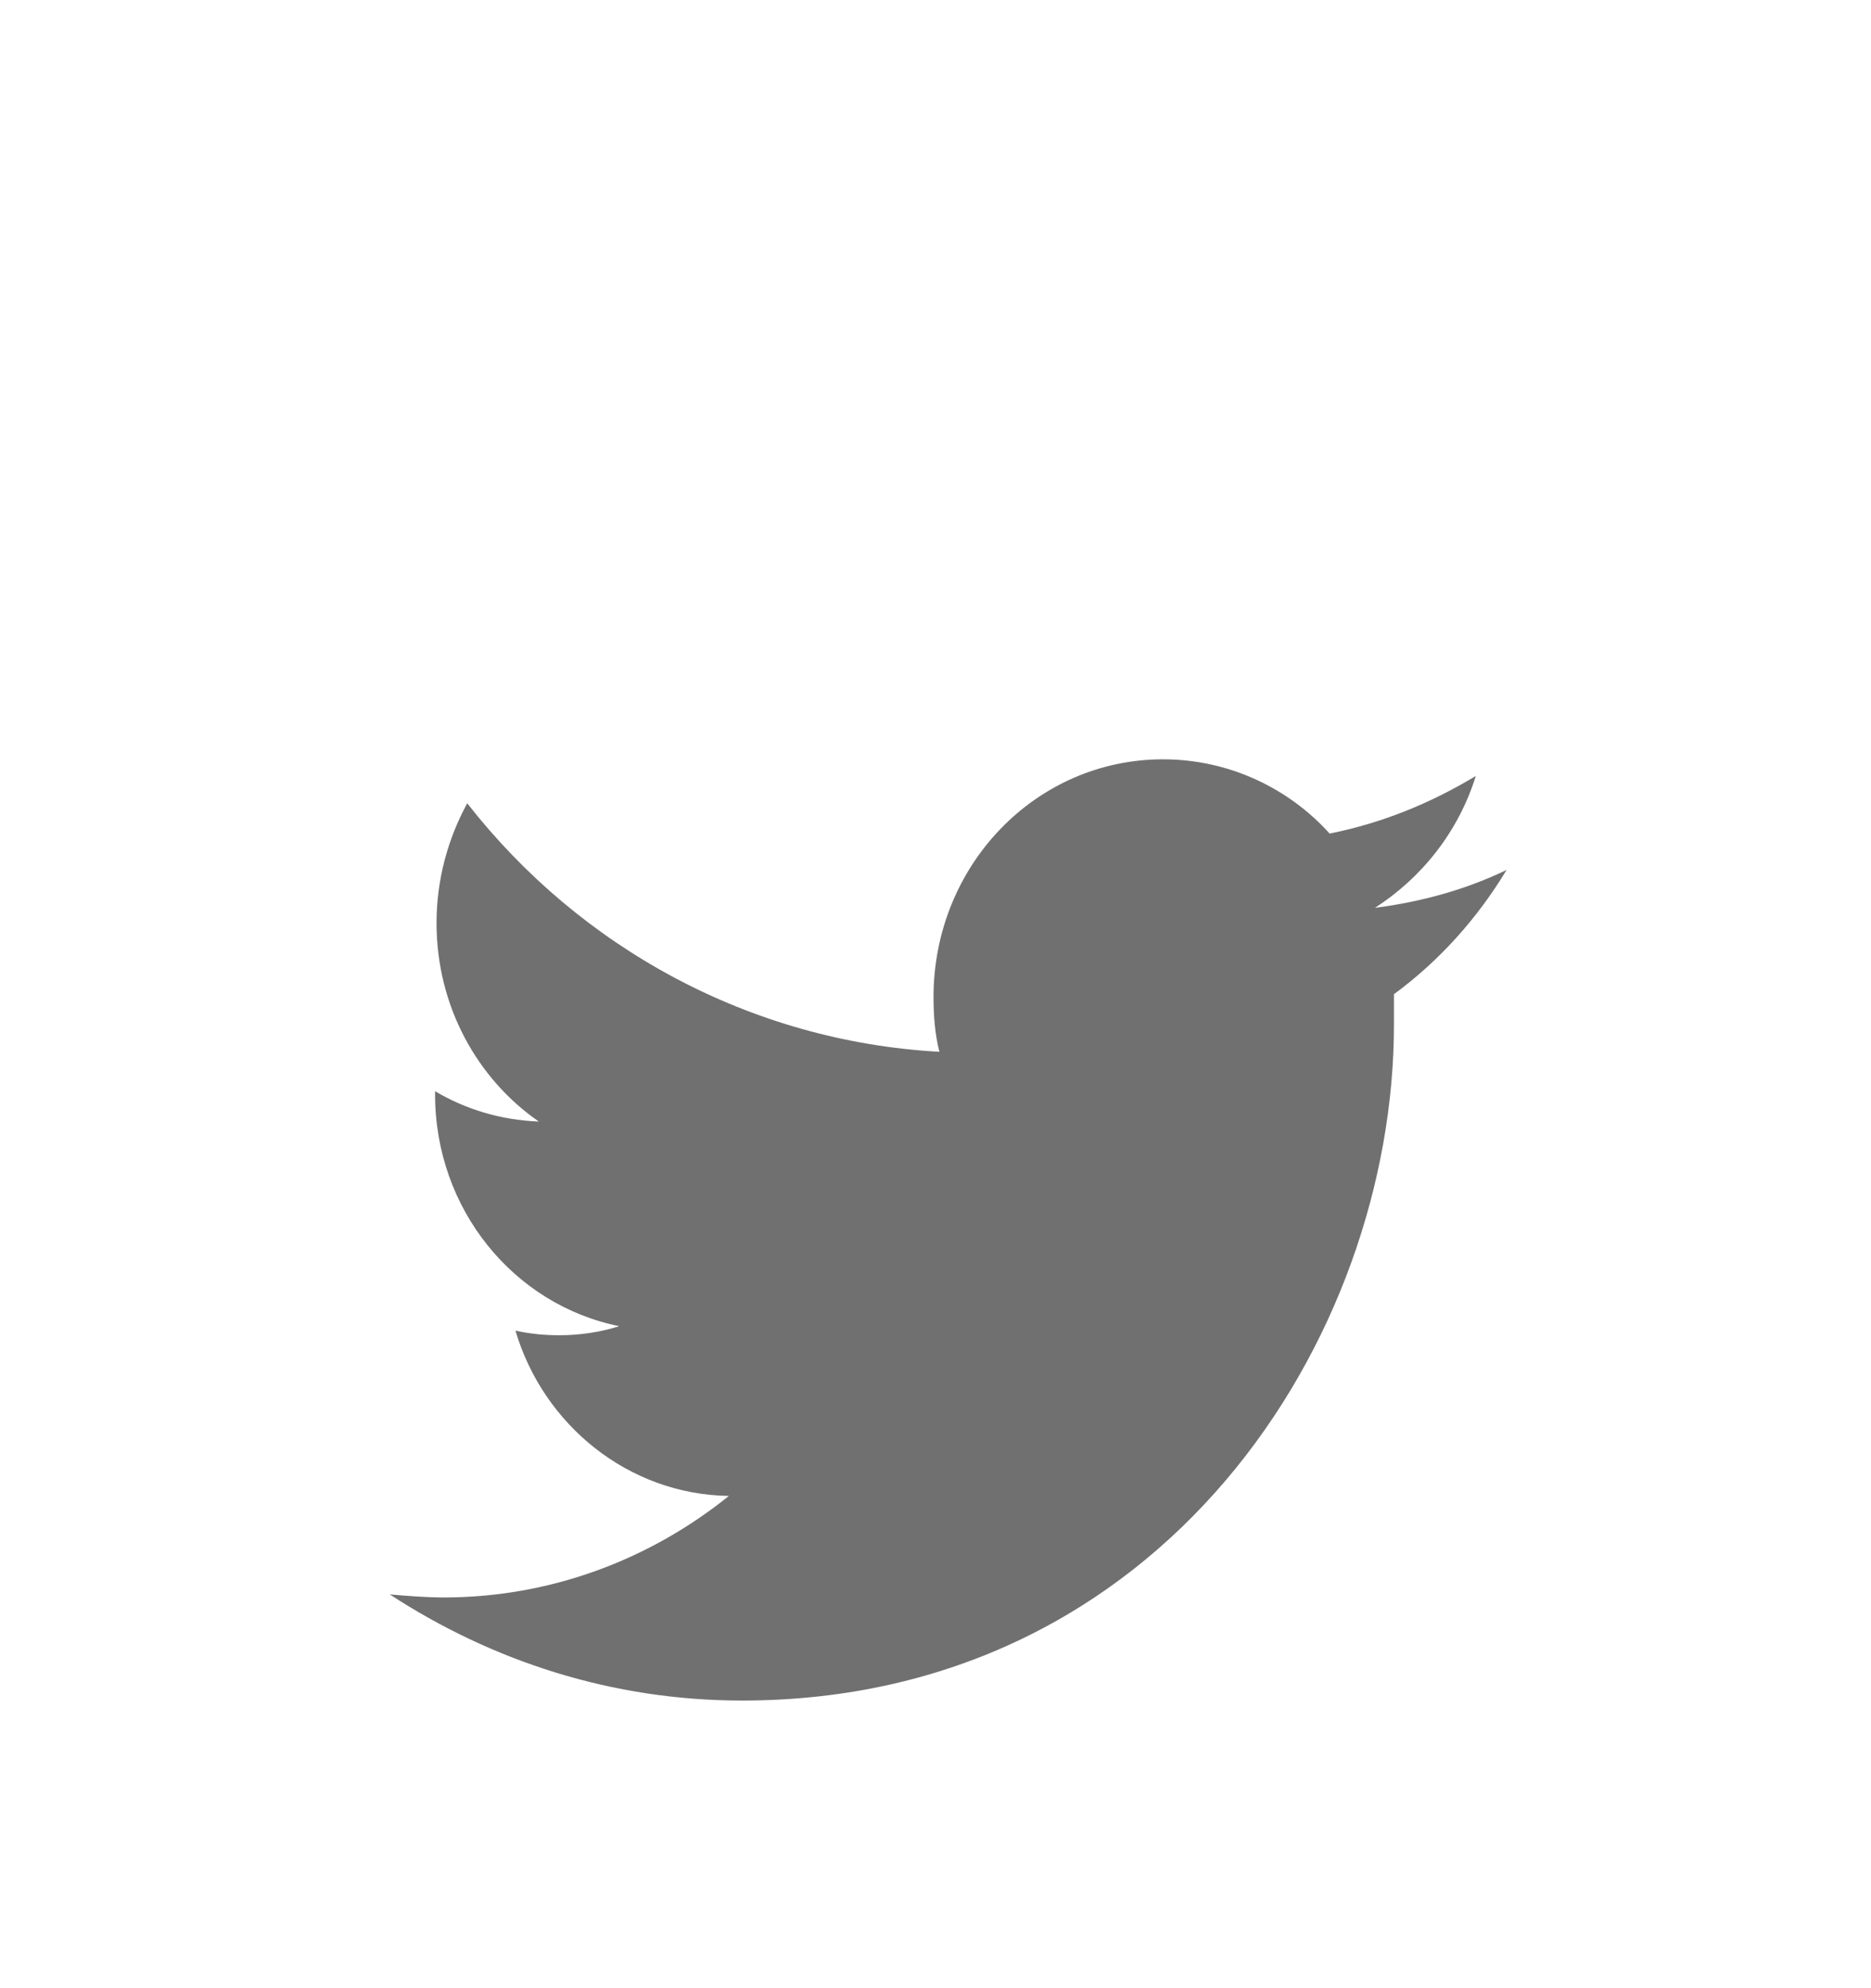 <svg width="32" height="34" viewBox="0 0 32 34" fill="none" xmlns="http://www.w3.org/2000/svg">
<g filter="url(#filter0_d_2_369)">
<path d="M23.841 13.002C23.841 13.184 23.841 13.365 23.841 13.521C23.841 18.886 19.892 25.081 12.691 25.081C10.466 25.081 8.416 24.407 6.666 23.266C6.966 23.292 7.291 23.318 7.591 23.318C9.416 23.318 11.117 22.67 12.466 21.582C10.742 21.556 9.291 20.363 8.816 18.756C9.066 18.808 9.291 18.834 9.566 18.834C9.916 18.834 10.267 18.782 10.591 18.679C8.791 18.316 7.441 16.683 7.441 14.713C7.441 14.687 7.441 14.687 7.441 14.661C7.966 14.972 8.566 15.154 9.216 15.18C8.166 14.454 7.466 13.21 7.466 11.784C7.466 11.033 7.666 10.333 7.991 9.737C9.916 12.199 12.816 13.806 16.067 13.987C15.992 13.702 15.966 13.365 15.966 13.054C15.966 10.799 17.716 8.985 19.892 8.985C21.017 8.985 22.041 9.478 22.741 10.255C23.642 10.074 24.466 9.737 25.241 9.27C24.942 10.229 24.317 11.007 23.517 11.525C24.317 11.421 25.067 11.214 25.767 10.877C25.267 11.707 24.616 12.432 23.841 13.002Z" fill="#121212" fill-opacity="0.6"/>
</g>
<defs>
<filter id="filter0_d_2_369" x="-4" y="0" width="40" height="41.176" filterUnits="userSpaceOnUse" color-interpolation-filters="sRGB">
<feFlood flood-opacity="0" result="BackgroundImageFix"/>
<feColorMatrix in="SourceAlpha" type="matrix" values="0 0 0 0 0 0 0 0 0 0 0 0 0 0 0 0 0 0 127 0" result="hardAlpha"/>
<feOffset dy="4"/>
<feGaussianBlur stdDeviation="2"/>
<feComposite in2="hardAlpha" operator="out"/>
<feColorMatrix type="matrix" values="0 0 0 0 0 0 0 0 0 0 0 0 0 0 0 0 0 0 0.25 0"/>
<feBlend mode="normal" in2="BackgroundImageFix" result="effect1_dropShadow_2_369"/>
<feBlend mode="normal" in="SourceGraphic" in2="effect1_dropShadow_2_369" result="shape"/>
</filter>
</defs>
</svg>
